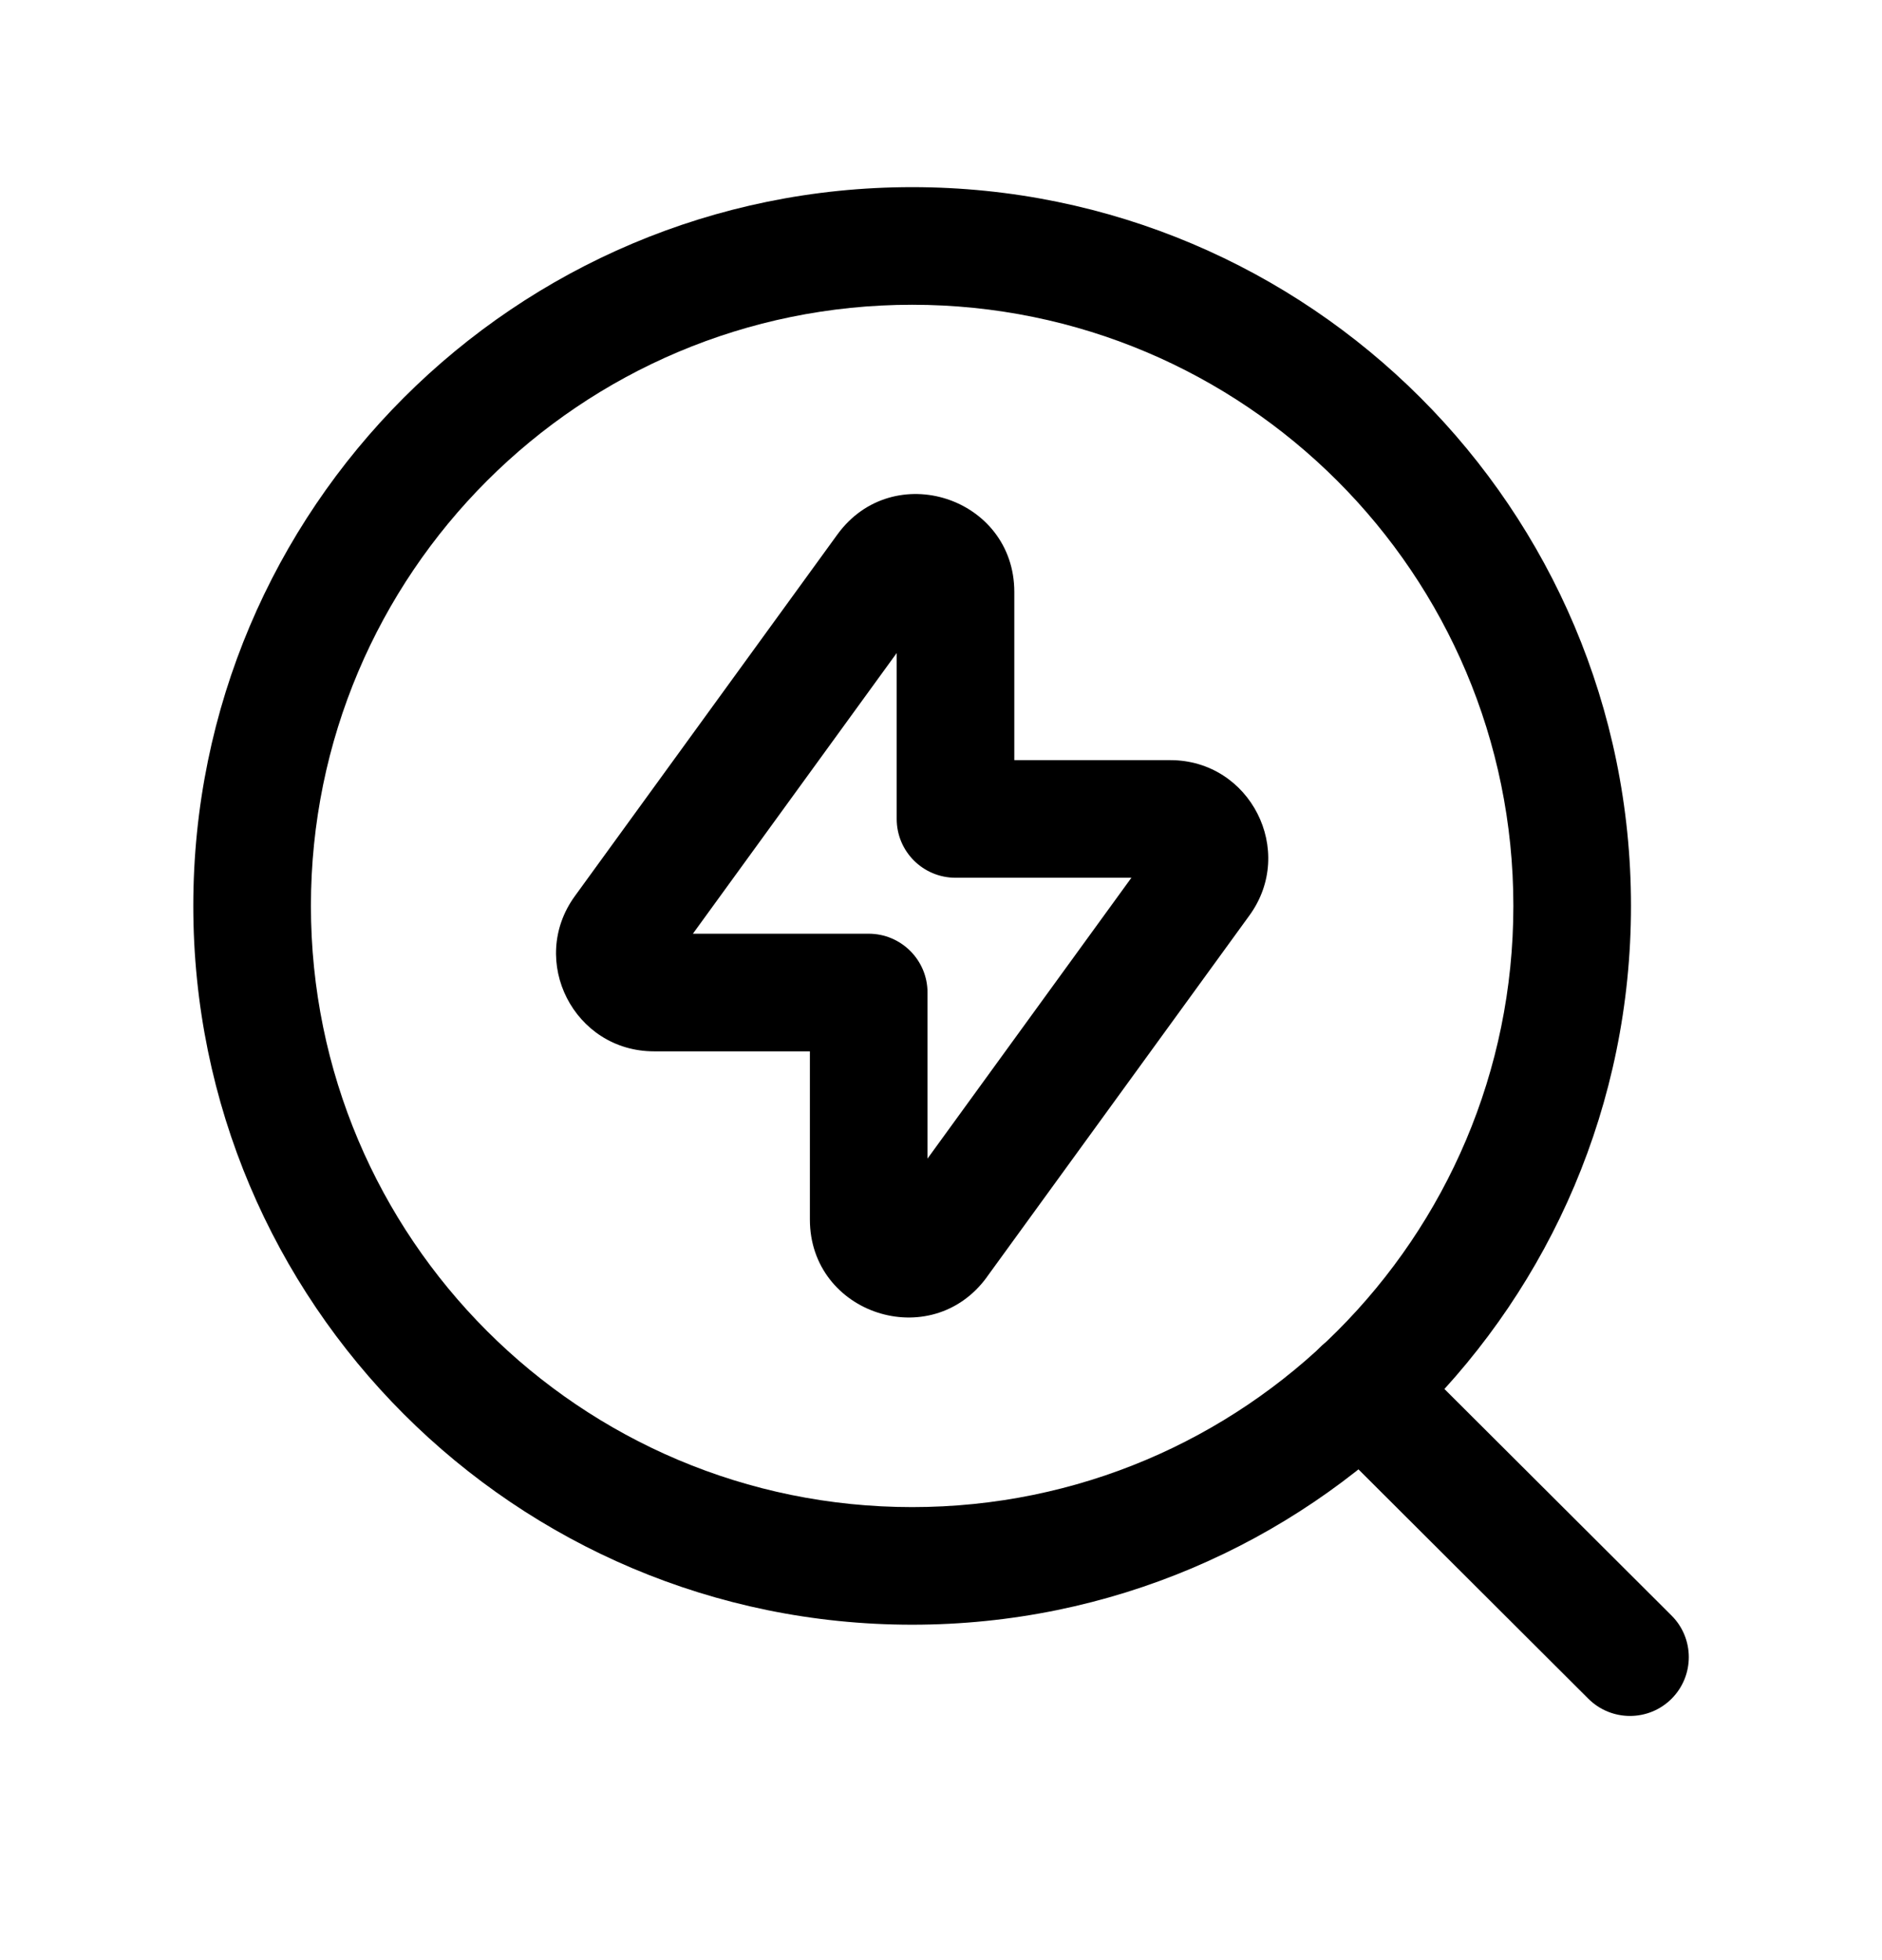 <svg width="24" height="25" viewBox="0 0 24 25" fill="none" xmlns="http://www.w3.org/2000/svg">
<path fill-rule="evenodd" clip-rule="evenodd" d="M11.632 3.887C7.397 3.887 3.965 7.319 3.965 11.554C3.965 15.789 7.397 19.222 11.632 19.222C15.866 19.222 19.299 15.789 19.299 11.554C19.299 7.319 15.867 3.887 11.632 3.887ZM2.465 11.554C2.465 6.491 6.569 2.387 11.632 2.387C16.695 2.387 20.799 6.491 20.799 11.554C20.799 16.617 16.695 20.722 11.632 20.722C6.569 20.722 2.465 16.617 2.465 11.554Z" fill="black"/>
<path fill-rule="evenodd" clip-rule="evenodd" d="M16.83 17.189C17.123 16.896 17.598 16.895 17.891 17.188L21.316 20.605C21.609 20.897 21.61 21.372 21.317 21.666C21.024 21.959 20.55 21.959 20.256 21.667L16.832 18.25C16.538 17.957 16.538 17.482 16.83 17.189Z" fill="black"/>
<path fill-rule="evenodd" clip-rule="evenodd" d="M10.678 6.818C11.389 5.839 12.935 6.343 12.935 7.551V9.695H14.924C15.943 9.695 16.532 10.852 15.933 11.676C15.933 11.676 15.933 11.676 15.933 11.676L12.586 16.286C12.586 16.286 12.586 16.286 12.586 16.286C12.586 16.286 12.586 16.286 12.586 16.287C11.875 17.266 10.328 16.761 10.328 15.554V13.409H8.34C7.321 13.409 6.732 12.254 7.331 11.429M7.331 11.429L10.678 6.818C10.678 6.818 10.678 6.818 10.678 6.818M11.435 8.329L8.836 11.909H11.078C11.492 11.909 11.828 12.245 11.828 12.659V14.777L14.428 11.195H12.185C11.771 11.195 11.435 10.86 11.435 10.445V8.329ZM14.719 10.795L14.719 10.795L14.719 10.795ZM11.371 15.406C11.372 15.406 11.372 15.405 11.372 15.405L11.371 15.406ZM11.892 7.699L11.892 7.699L11.892 7.699C11.892 7.699 11.892 7.699 11.892 7.699Z" fill="black"/>
</svg>
